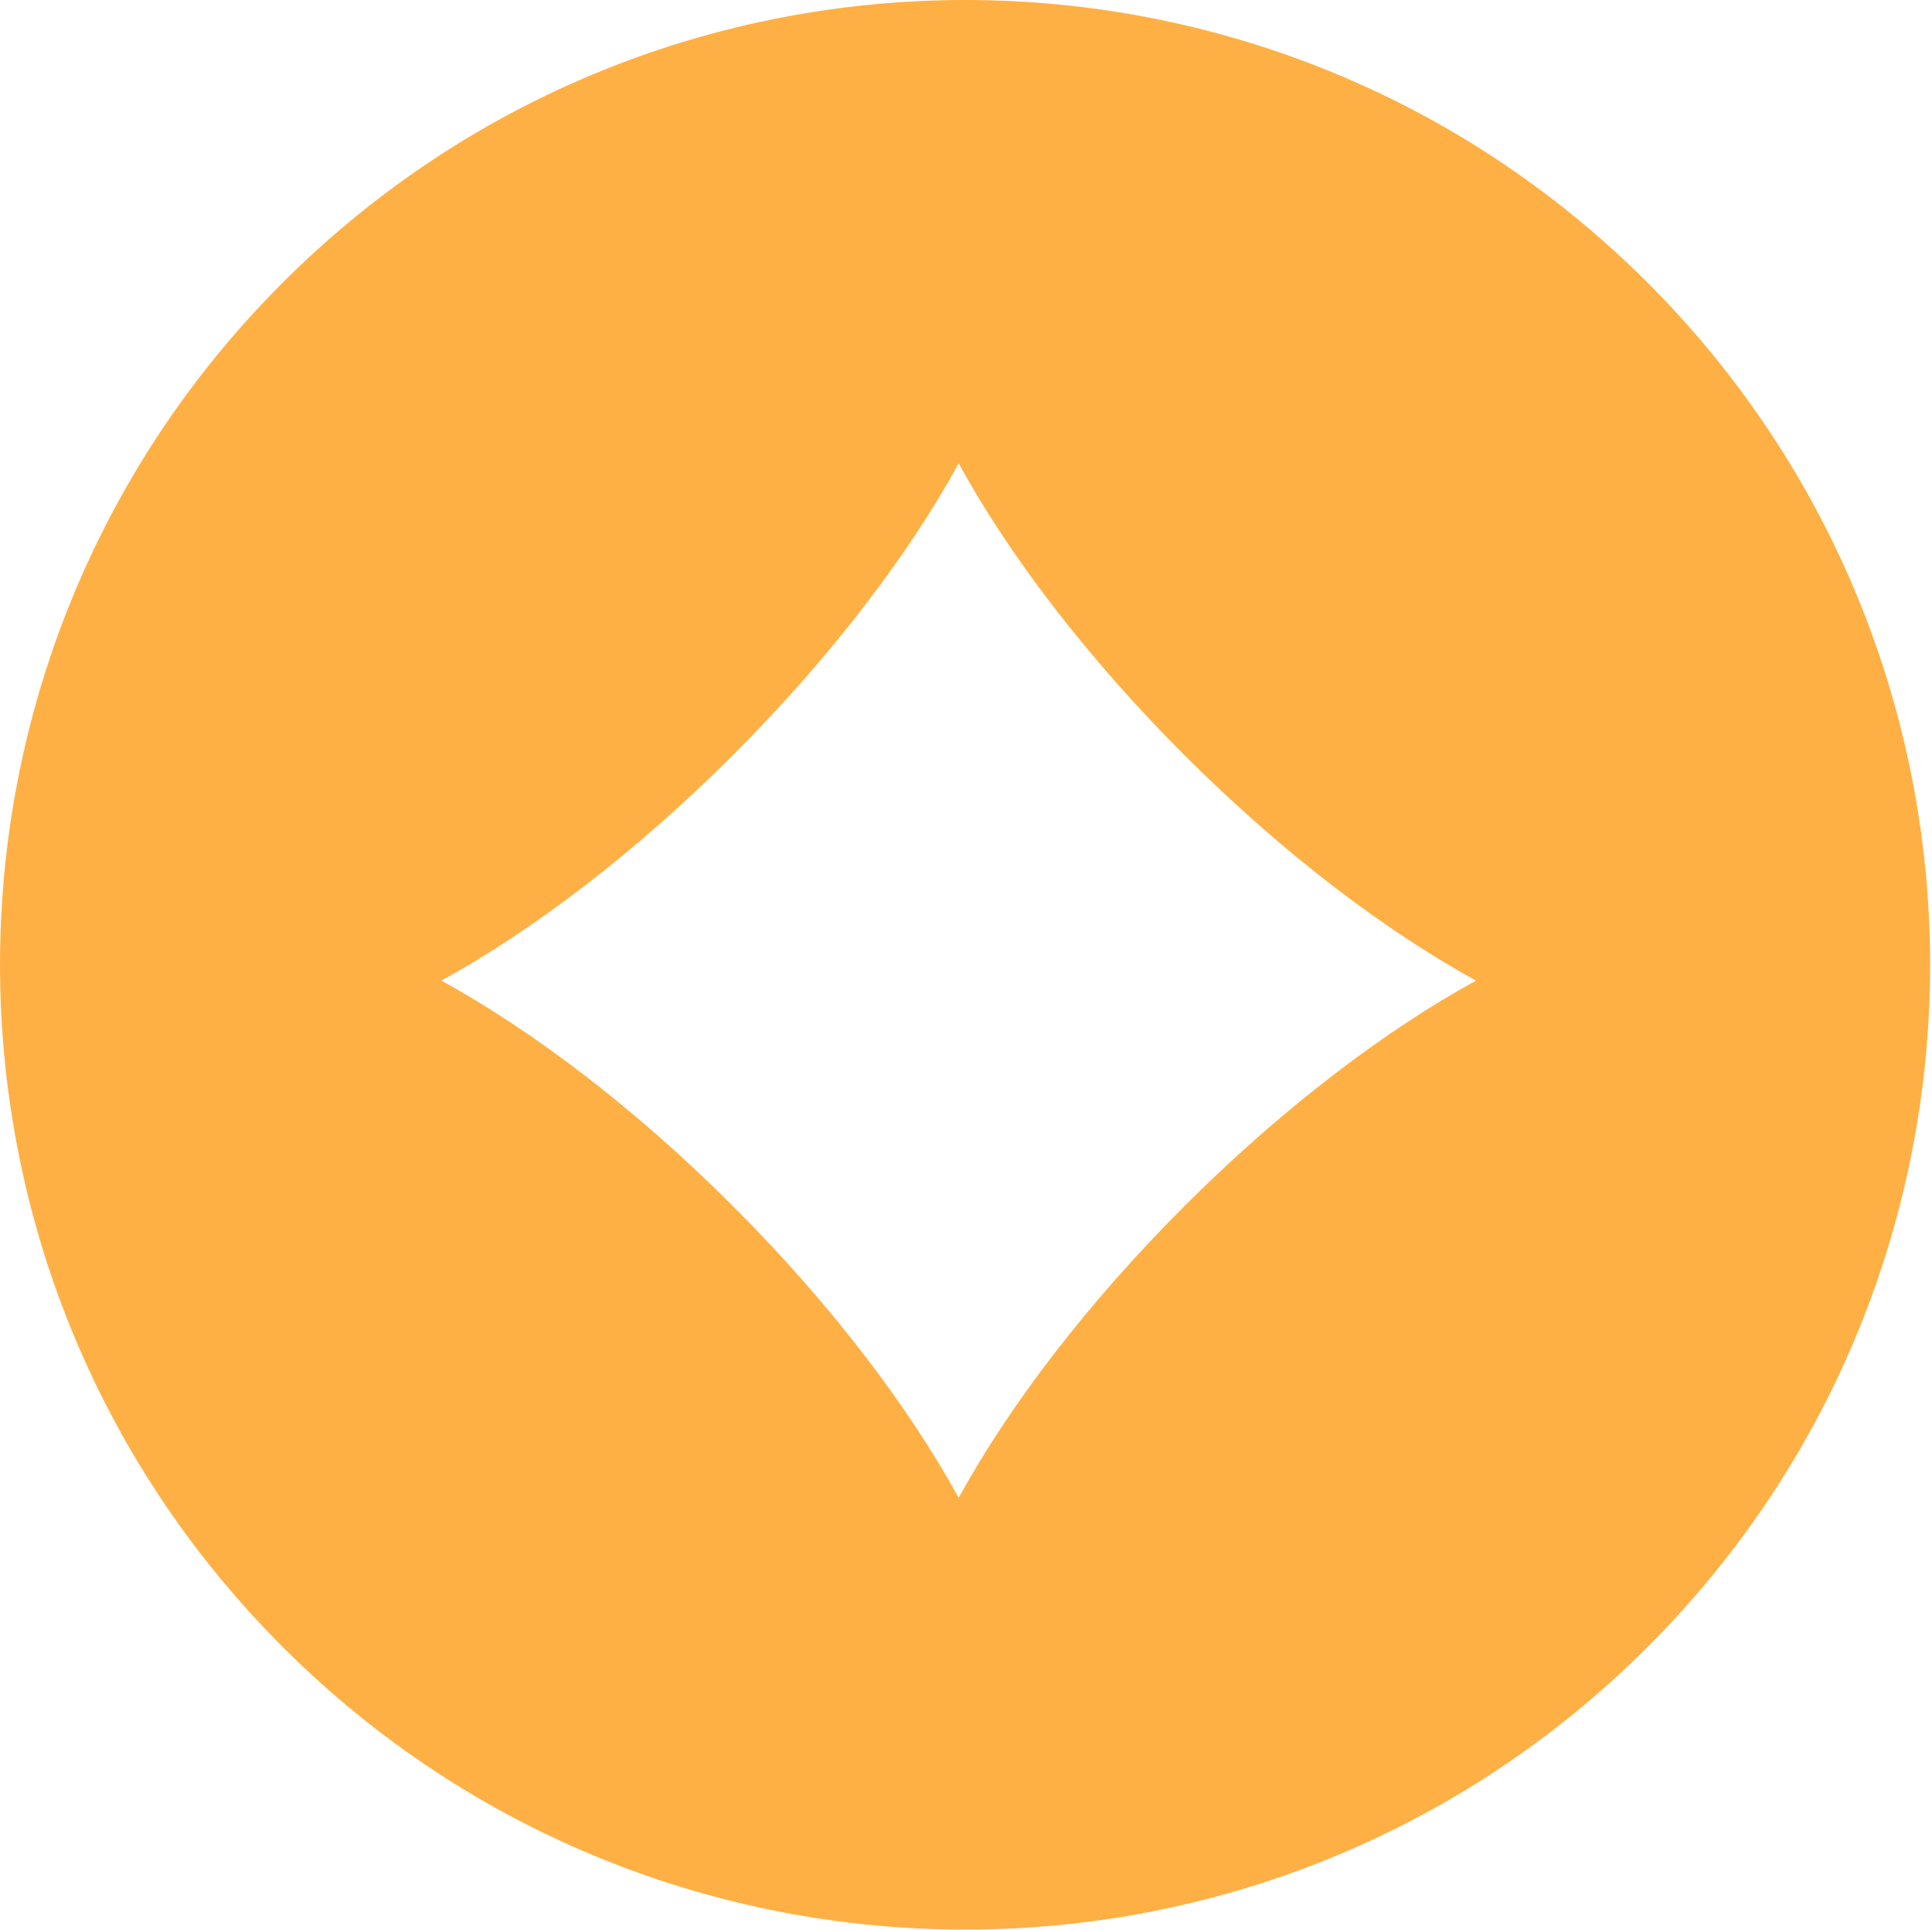 <?xml version="1.0" standalone="no"?><!DOCTYPE svg PUBLIC "-//W3C//DTD SVG 1.1//EN" "http://www.w3.org/Graphics/SVG/1.1/DTD/svg11.dtd"><svg class="icon" width="200px" height="199.80px" viewBox="0 0 1025 1024" version="1.1" xmlns="http://www.w3.org/2000/svg"><path d="M874.056 149.952c-199.936-199.936-524.128-199.936-724.096 0.032s-199.936 524.096 0.032 724.032c199.968 199.968 524.128 199.968 724.064 0.064s199.968-524.16 0-724.128zM628.328 640.096c-51.936 51.936-93.088 106.208-119.712 154.752-26.624-48.544-67.776-102.816-119.712-154.752s-106.208-93.088-154.752-119.712c48.544-26.624 102.816-67.776 154.752-119.712s93.088-106.208 119.712-154.752c26.624 48.544 67.776 102.816 119.712 154.752s106.208 93.088 154.752 119.712c-48.512 26.624-102.816 67.808-154.752 119.712z" fill="#ffb044" /></svg>